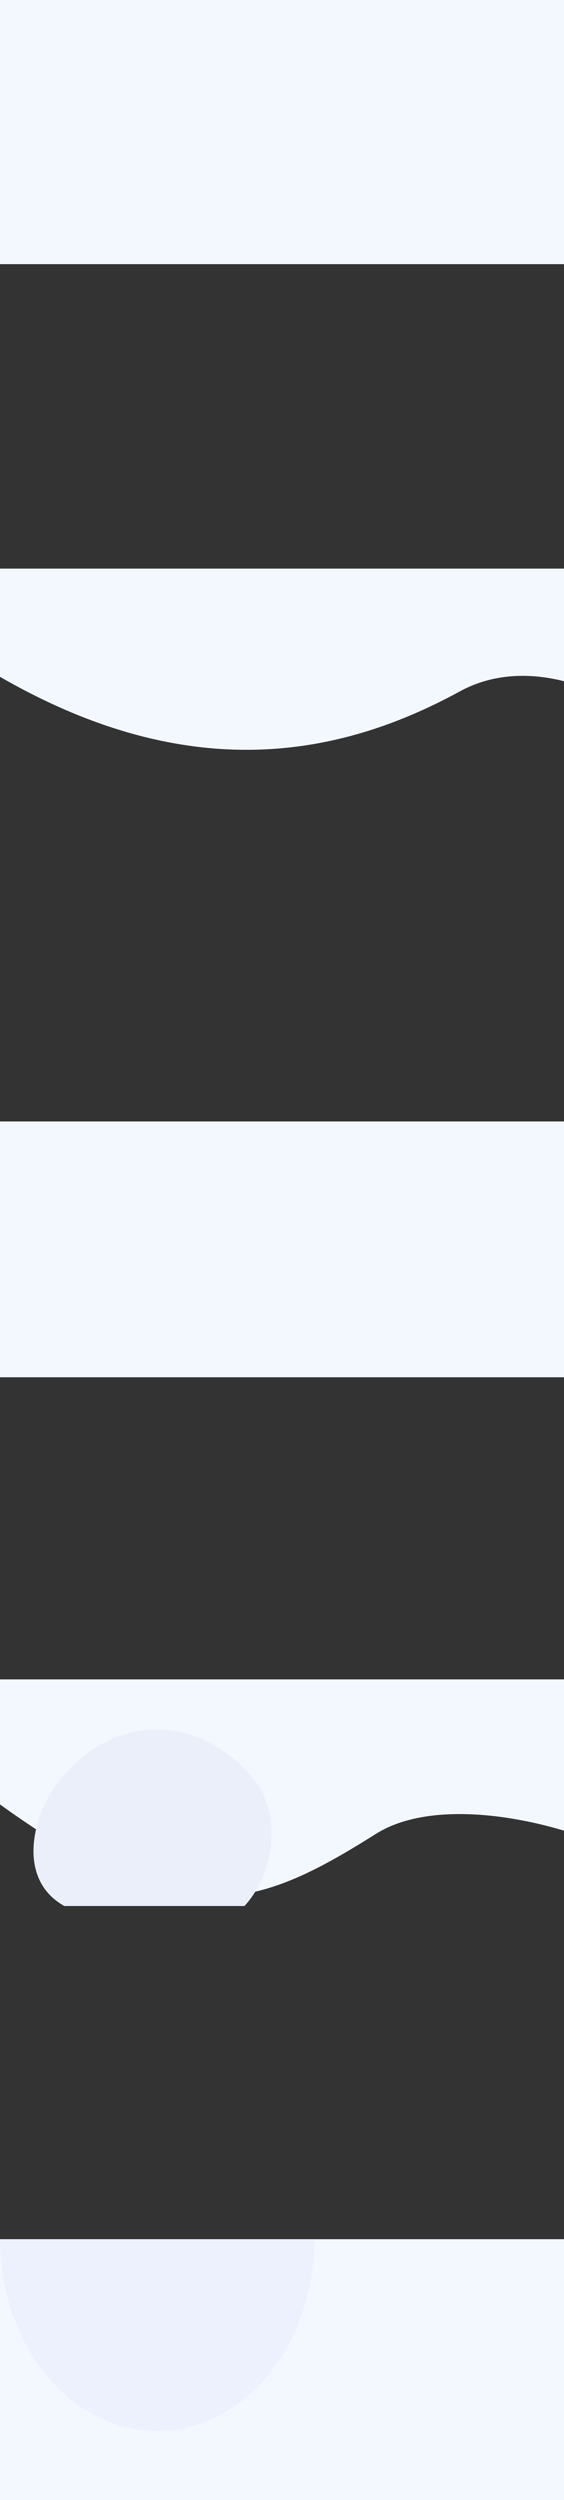 <svg width="1218" height="5395" viewBox="0 0 1218 5395" fill="none" xmlns="http://www.w3.org/2000/svg">
<rect x="0" y="0" width="1218" height="5395" fill="#333333" stroke="none"/>
<path d="M993 1492C1180.69 1389.52 1417.41 1547.5 1440 1619V1227H0V1460.5C407.699 1695.5 732 1634.5 993 1492Z" fill="#F3F8FF"/>
<path d="M811.5 3957.53C999.192 3839.11 1417.41 3994.38 1440 4077.01V3624H0V3893.84C391 4175.27 550.5 4122.21 811.5 3957.53Z" fill="#F3F8FF"/>
<rect y="4832" width="1440" height="563" fill="#F3F8FF"/>
<path d="M528 4113C594 4041 607.393 3915.04 551.132 3843.59C494.871 3772.14 418.565 3732 339 3732C259.435 3732 183.129 3772.14 126.868 3843.59C70.607 3915.04 34.5 4055 139 4113L339 4113H528Z" fill="#EBEFF9"/>
<path d="M0 4832C-7.87163e-06 4941.8 35.769 5047.1 99.437 5124.74C163.106 5202.38 249.459 5246 339.5 5246C429.541 5246 515.894 5202.38 579.563 5124.74C643.231 5047.1 679 4941.8 679 4832L339.5 4832L0 4832Z" fill="#ECF1FD"/>
<rect width="1440" height="570" fill="#F3F8FF"/>
<path d="M1440 2972H0V2420H1440V2972Z" fill="#F3F8FF"/>
</svg>
